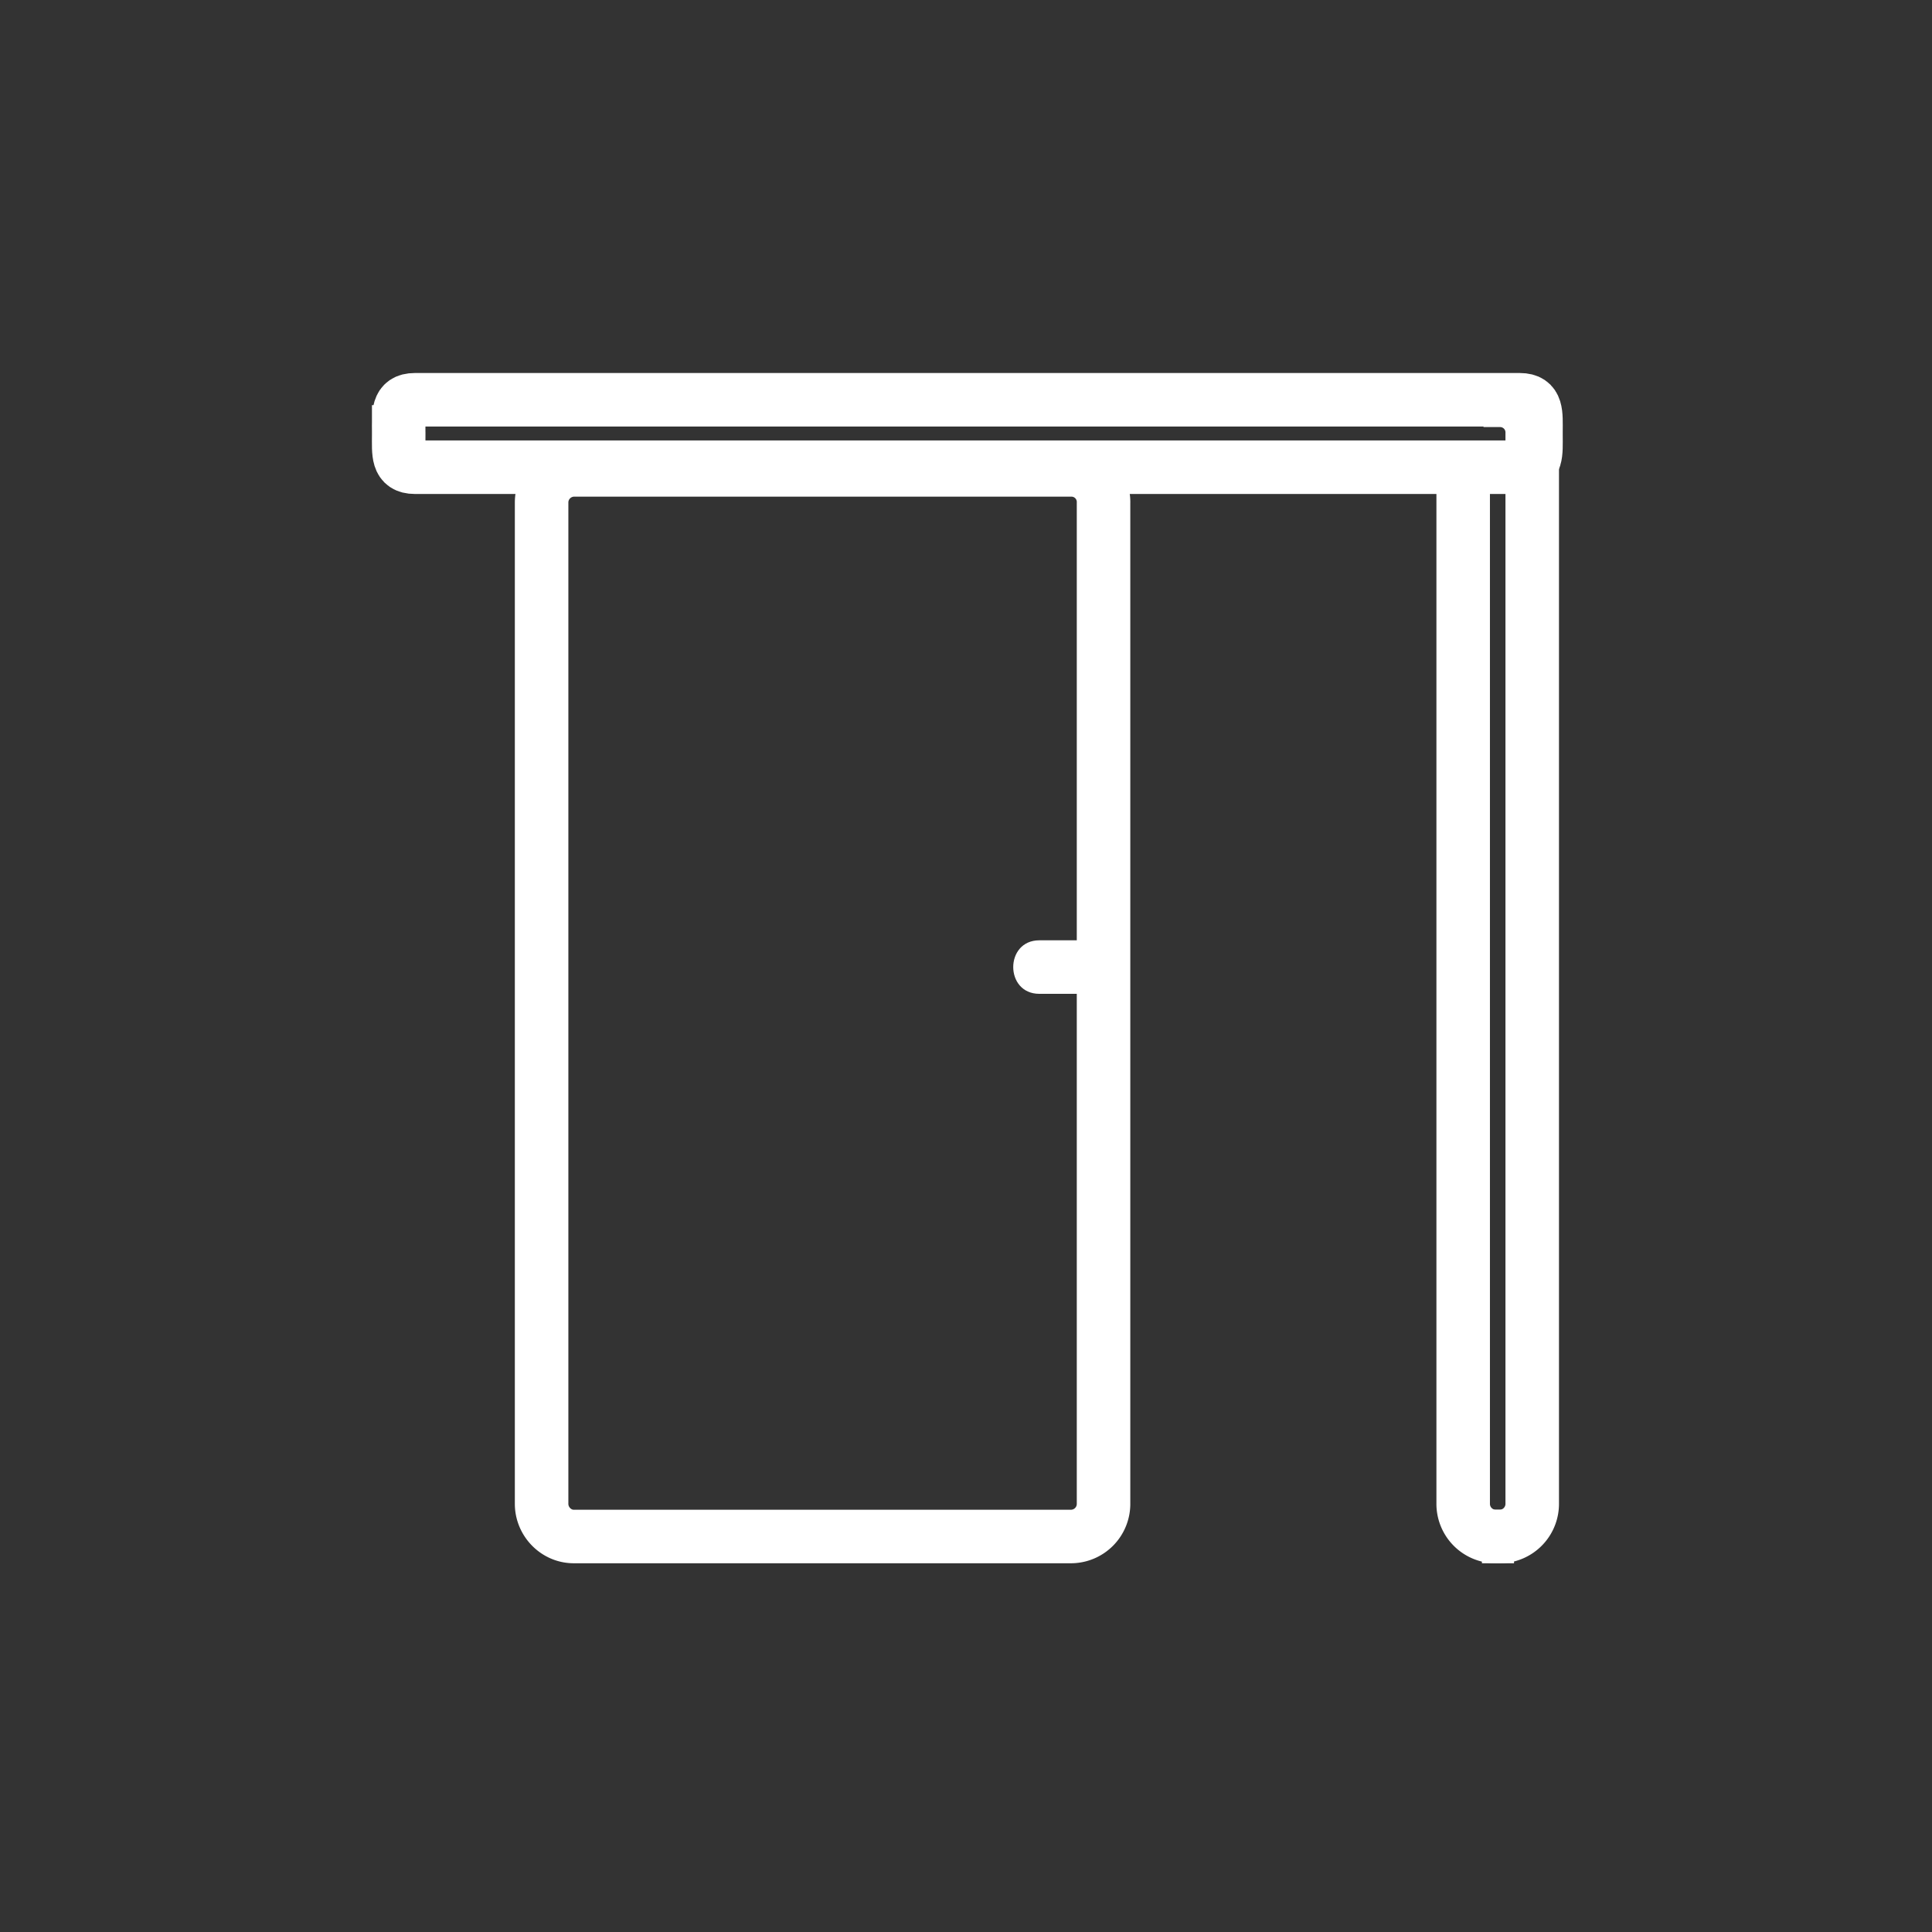 <svg xmlns="http://www.w3.org/2000/svg" width="361" height="361"><rect width="100%" height="100%" fill="#333333" stroke="none"/><path d="M101.2 281c0 3.3 2.7 6.1 6 6.1h93a6.1 6.1 0 0 0 6-6.2V94a6 6 0 0 0-6-6.2h-93a6.1 6.1 0 0 0-6 6.1V281z" fill="none" stroke="#fff" stroke-width="10" stroke-miterlimit="10"/><path d="M204.2 175.7h-10c-6.5 0-6.5 10 0 10h10c6.4 0 6.4-10 0-10z" fill="#fff"/><path d="M74.5 80.7c0-3.4-.3-6 3-6H284c3.3 0 3 2.6 3 6v.6c0 3.4.3 6-3 6H77.5c-3.3 0-3-2.6-3-6v-.6z" fill="none" stroke="#fff" stroke-width="10" stroke-miterlimit="10"/><path d="M276.9 287.1h3.4a6.1 6.1 0 0 0 6-6.2V81a6 6 0 0 0-6-6.2h-3.1" fill="none" stroke="#fff" stroke-width="10" stroke-miterlimit="10"/><path d="M282.9 287.1h-3.5a6.1 6.1 0 0 1-6-6.2V87.3" fill="none" stroke="#fff" stroke-width="10" stroke-miterlimit="10"/></svg>